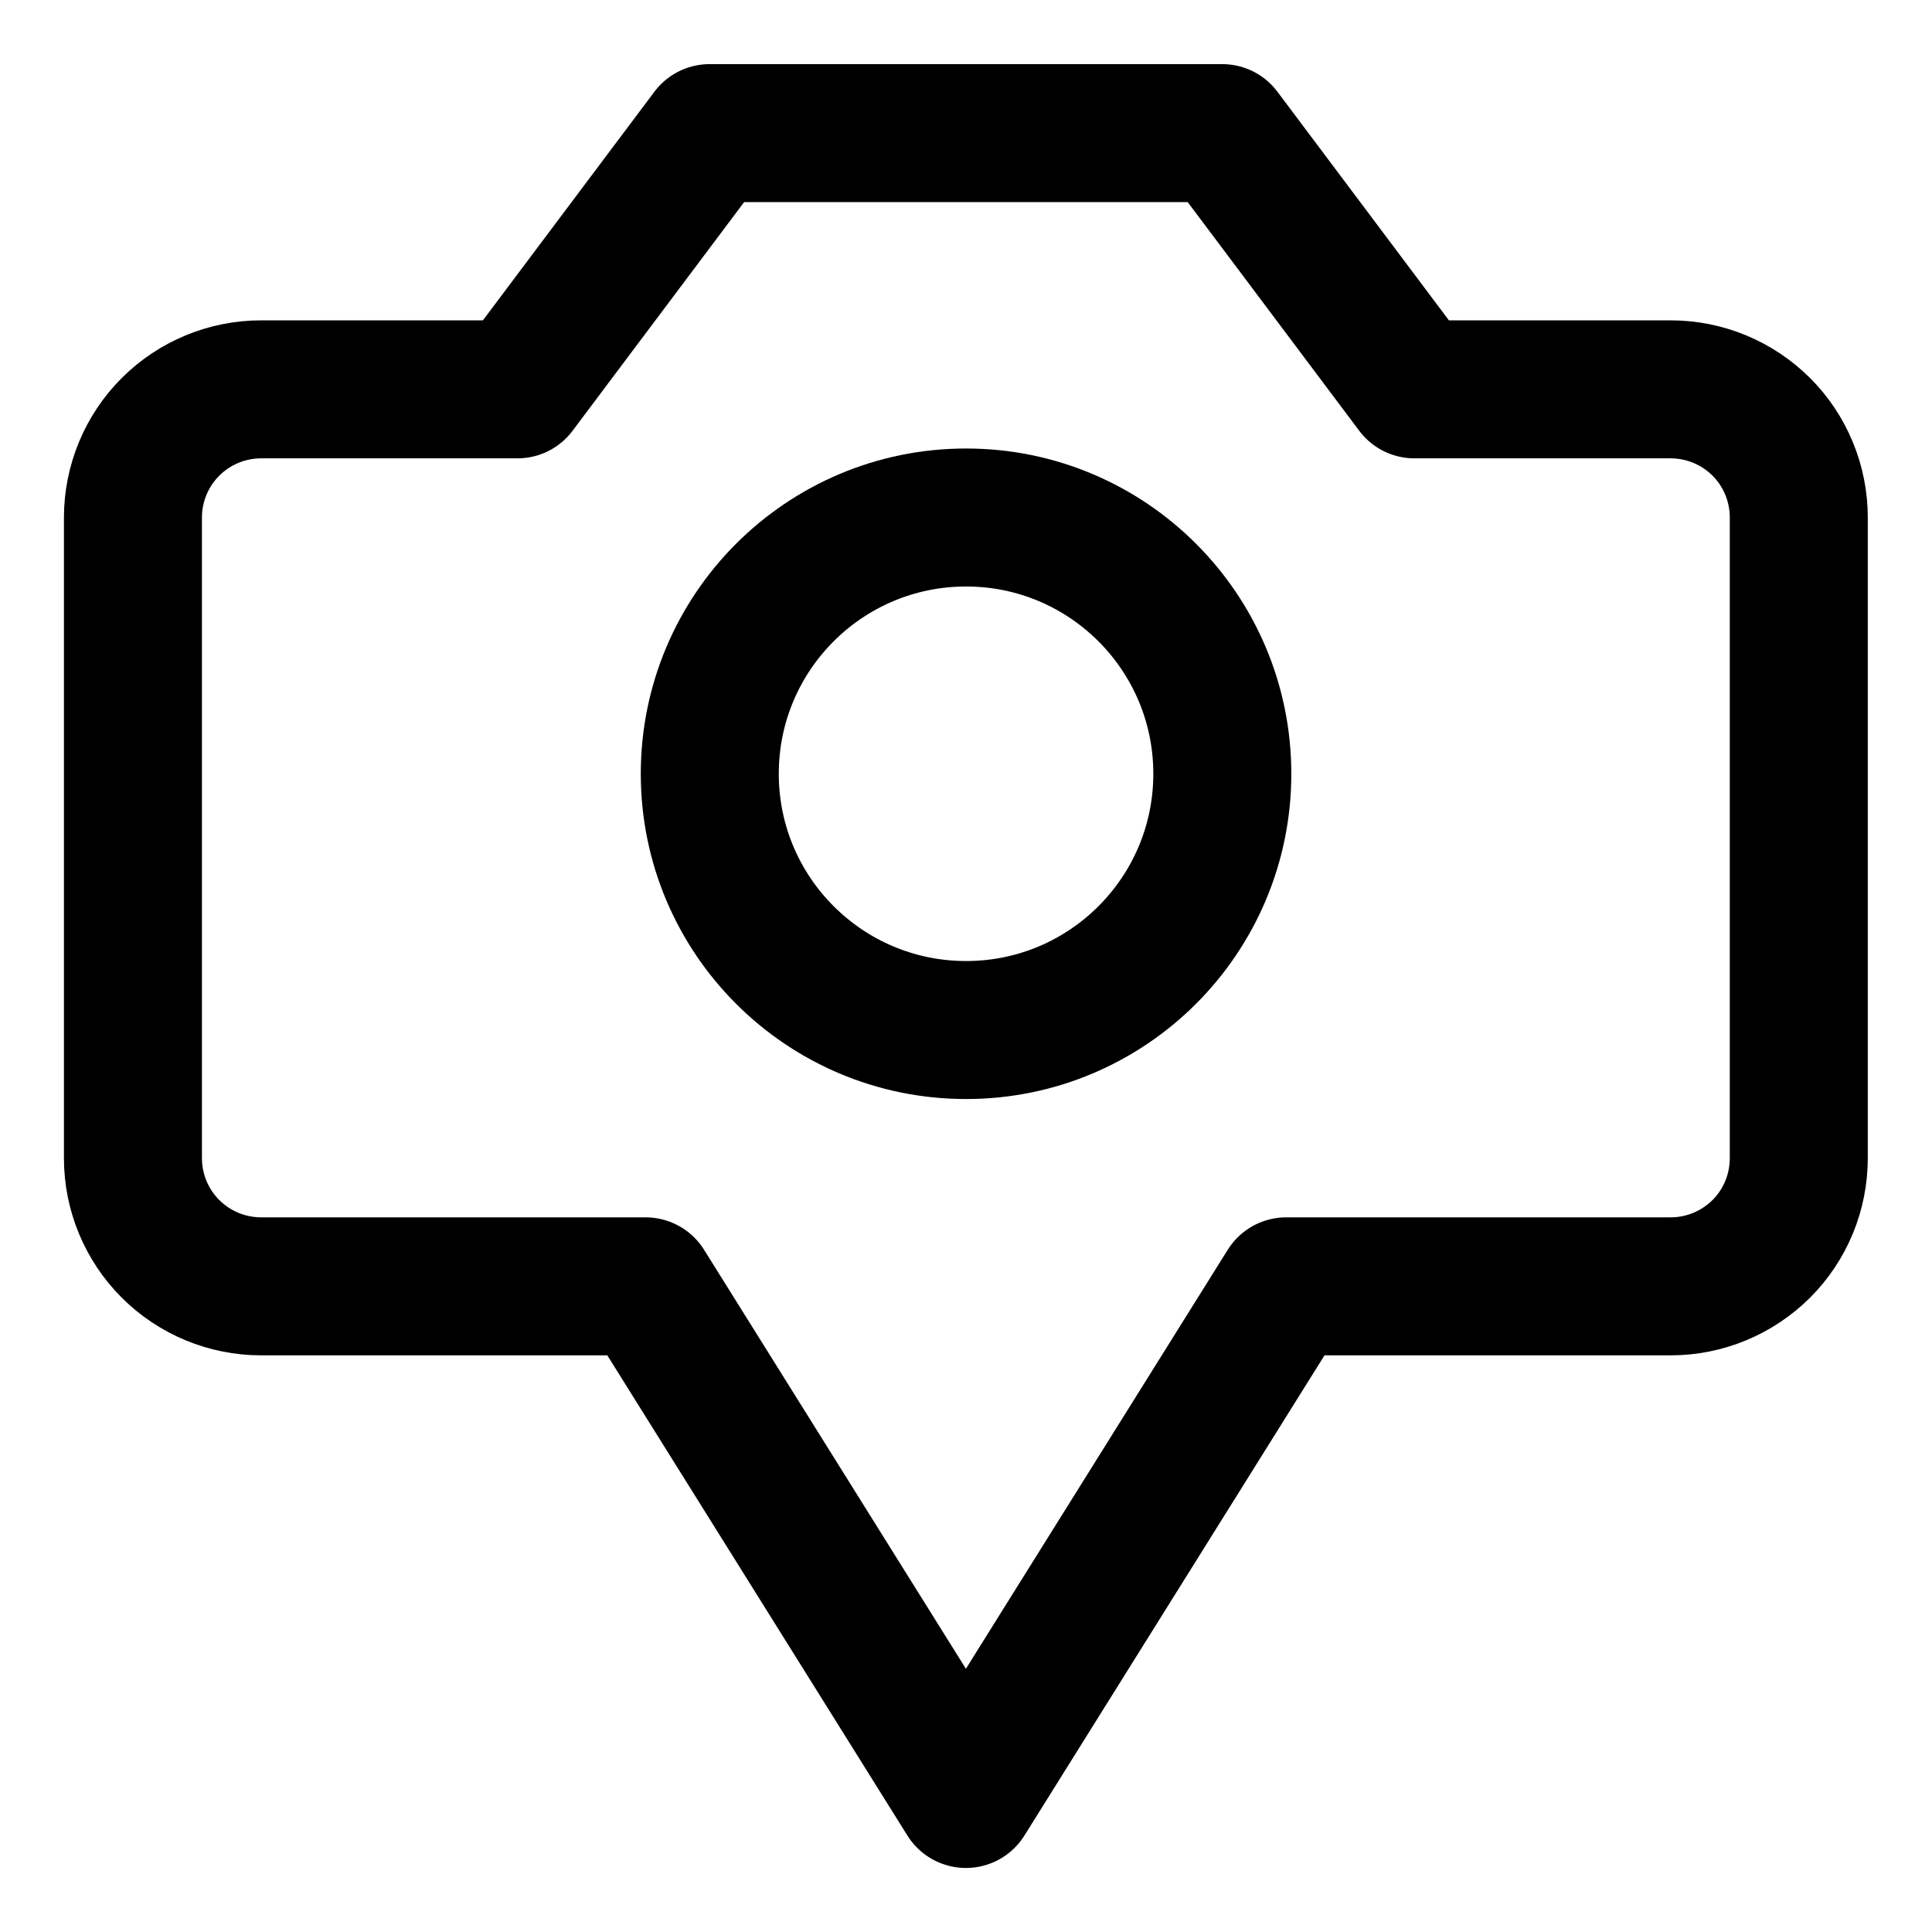 <svg width="21" height="21" viewBox="0 0 21 21" fill="none" xmlns="http://www.w3.org/2000/svg">
<g clip-path="url(#clip0_146_398669)">
<path d="M19.552 5.625C19.552 5.256 19.406 4.901 19.145 4.64C18.883 4.379 18.529 4.232 18.16 4.232H15.374L13.285 1.447H7.713L5.624 4.232H2.838C2.469 4.232 2.114 4.379 1.853 4.64C1.592 4.901 1.445 5.256 1.445 5.625V12.589C1.445 12.959 1.592 13.313 1.853 13.574C2.114 13.835 2.469 13.982 2.838 13.982H7.017L10.499 19.554L13.981 13.982H18.16C18.529 13.982 18.883 13.835 19.145 13.574C19.406 13.313 19.552 12.959 19.552 12.589V5.625Z" stroke="black" stroke-width="1.5" stroke-linecap="round" stroke-linejoin="round"/>
<path d="M10.501 11.196C12.039 11.196 13.286 9.949 13.286 8.411C13.286 6.872 12.039 5.625 10.501 5.625C8.962 5.625 7.715 6.872 7.715 8.411C7.715 9.949 8.962 11.196 10.501 11.196Z" stroke="black" stroke-width="1.5" stroke-linecap="round" stroke-linejoin="round"/>
</g>
<defs>
<clipPath id="clip0_146_398669">
<rect width="21" height="21" fill="white"/>
</clipPath>
</defs>
</svg>
